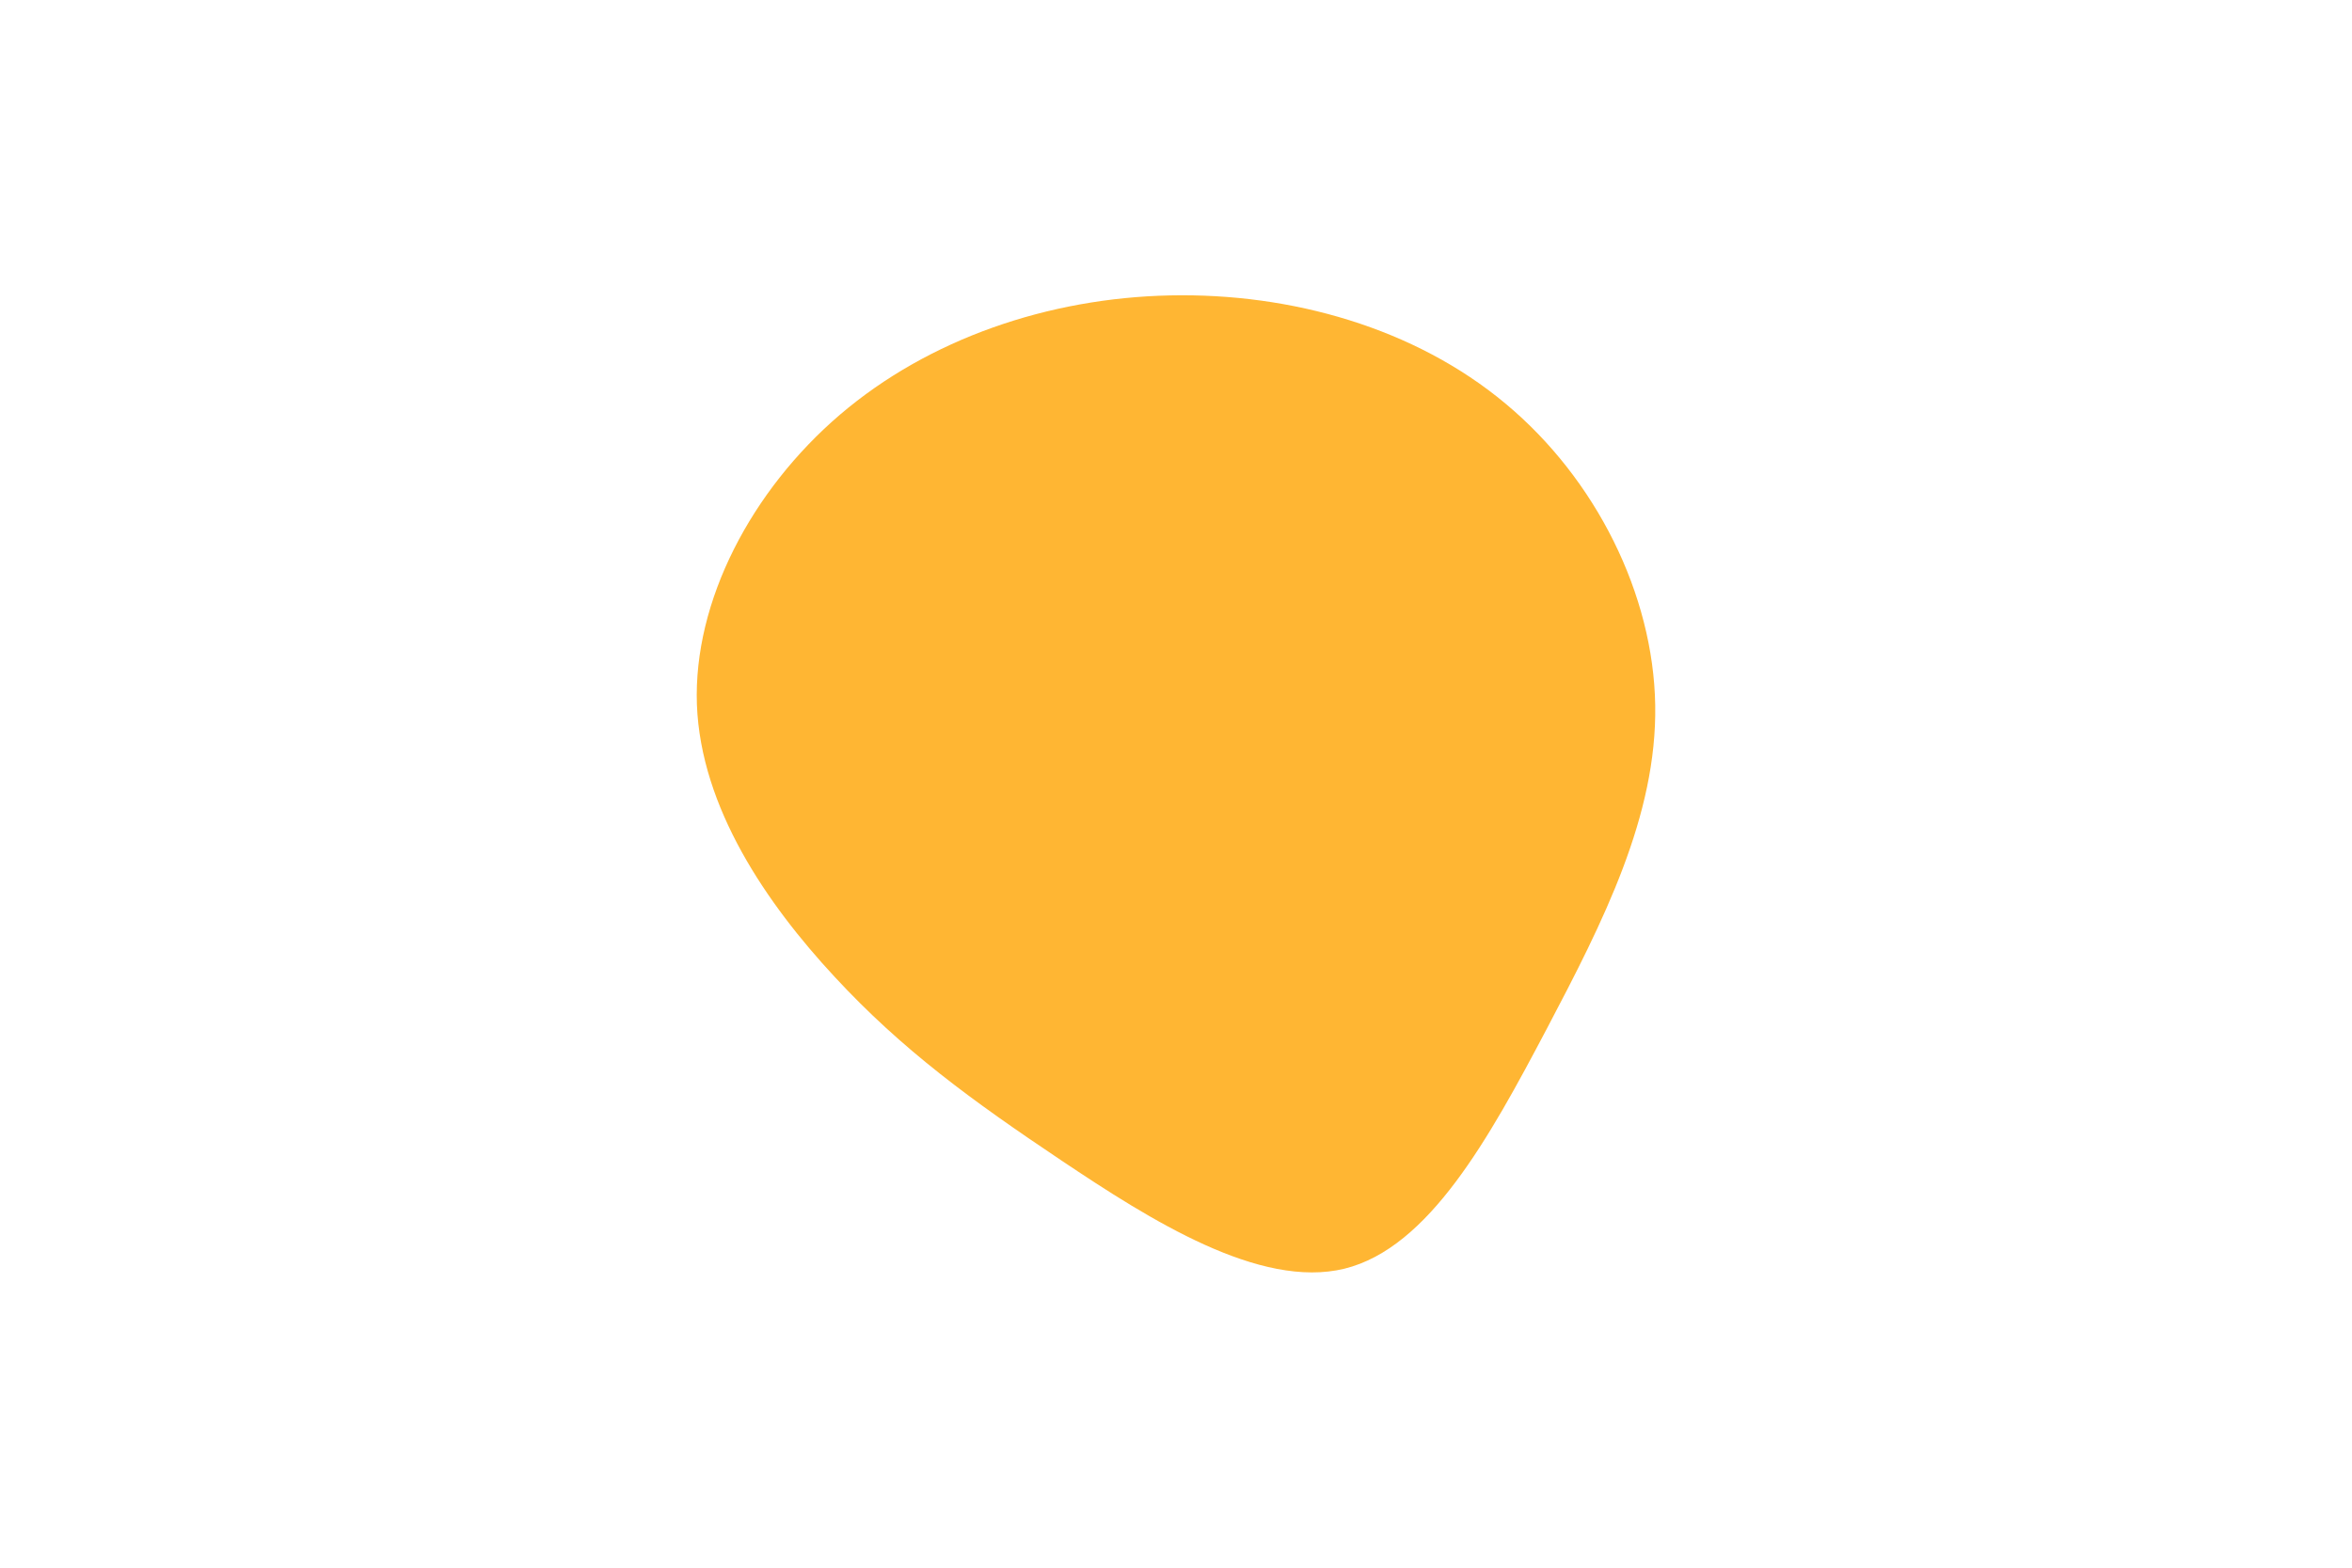 <svg id="visual" viewBox="0 0 900 600" width="900" height="600" xmlns="http://www.w3.org/2000/svg" xmlns:xlink="http://www.w3.org/1999/xlink" version="1.1"><g transform="translate(446.772 308.461)"><path d="M129.3 -154C164 -125.1 185.9 -80.9 186.6 -38.6C187.3 3.7 166.8 44.1 145 85.5C123.2 126.8 100.1 169.1 67.7 177.1C35.3 185 -6.4 158.6 -40.6 135.7C-74.8 112.8 -101.5 93.4 -127.4 65.4C-153.4 37.4 -178.6 0.7 -180.1 -38.8C-181.5 -78.4 -159.2 -120.8 -125.3 -149.8C-91.3 -178.8 -45.6 -194.4 0.9 -195.4C47.4 -196.4 94.7 -182.9 129.3 -154" fill="#ffb633"></path></g></svg>